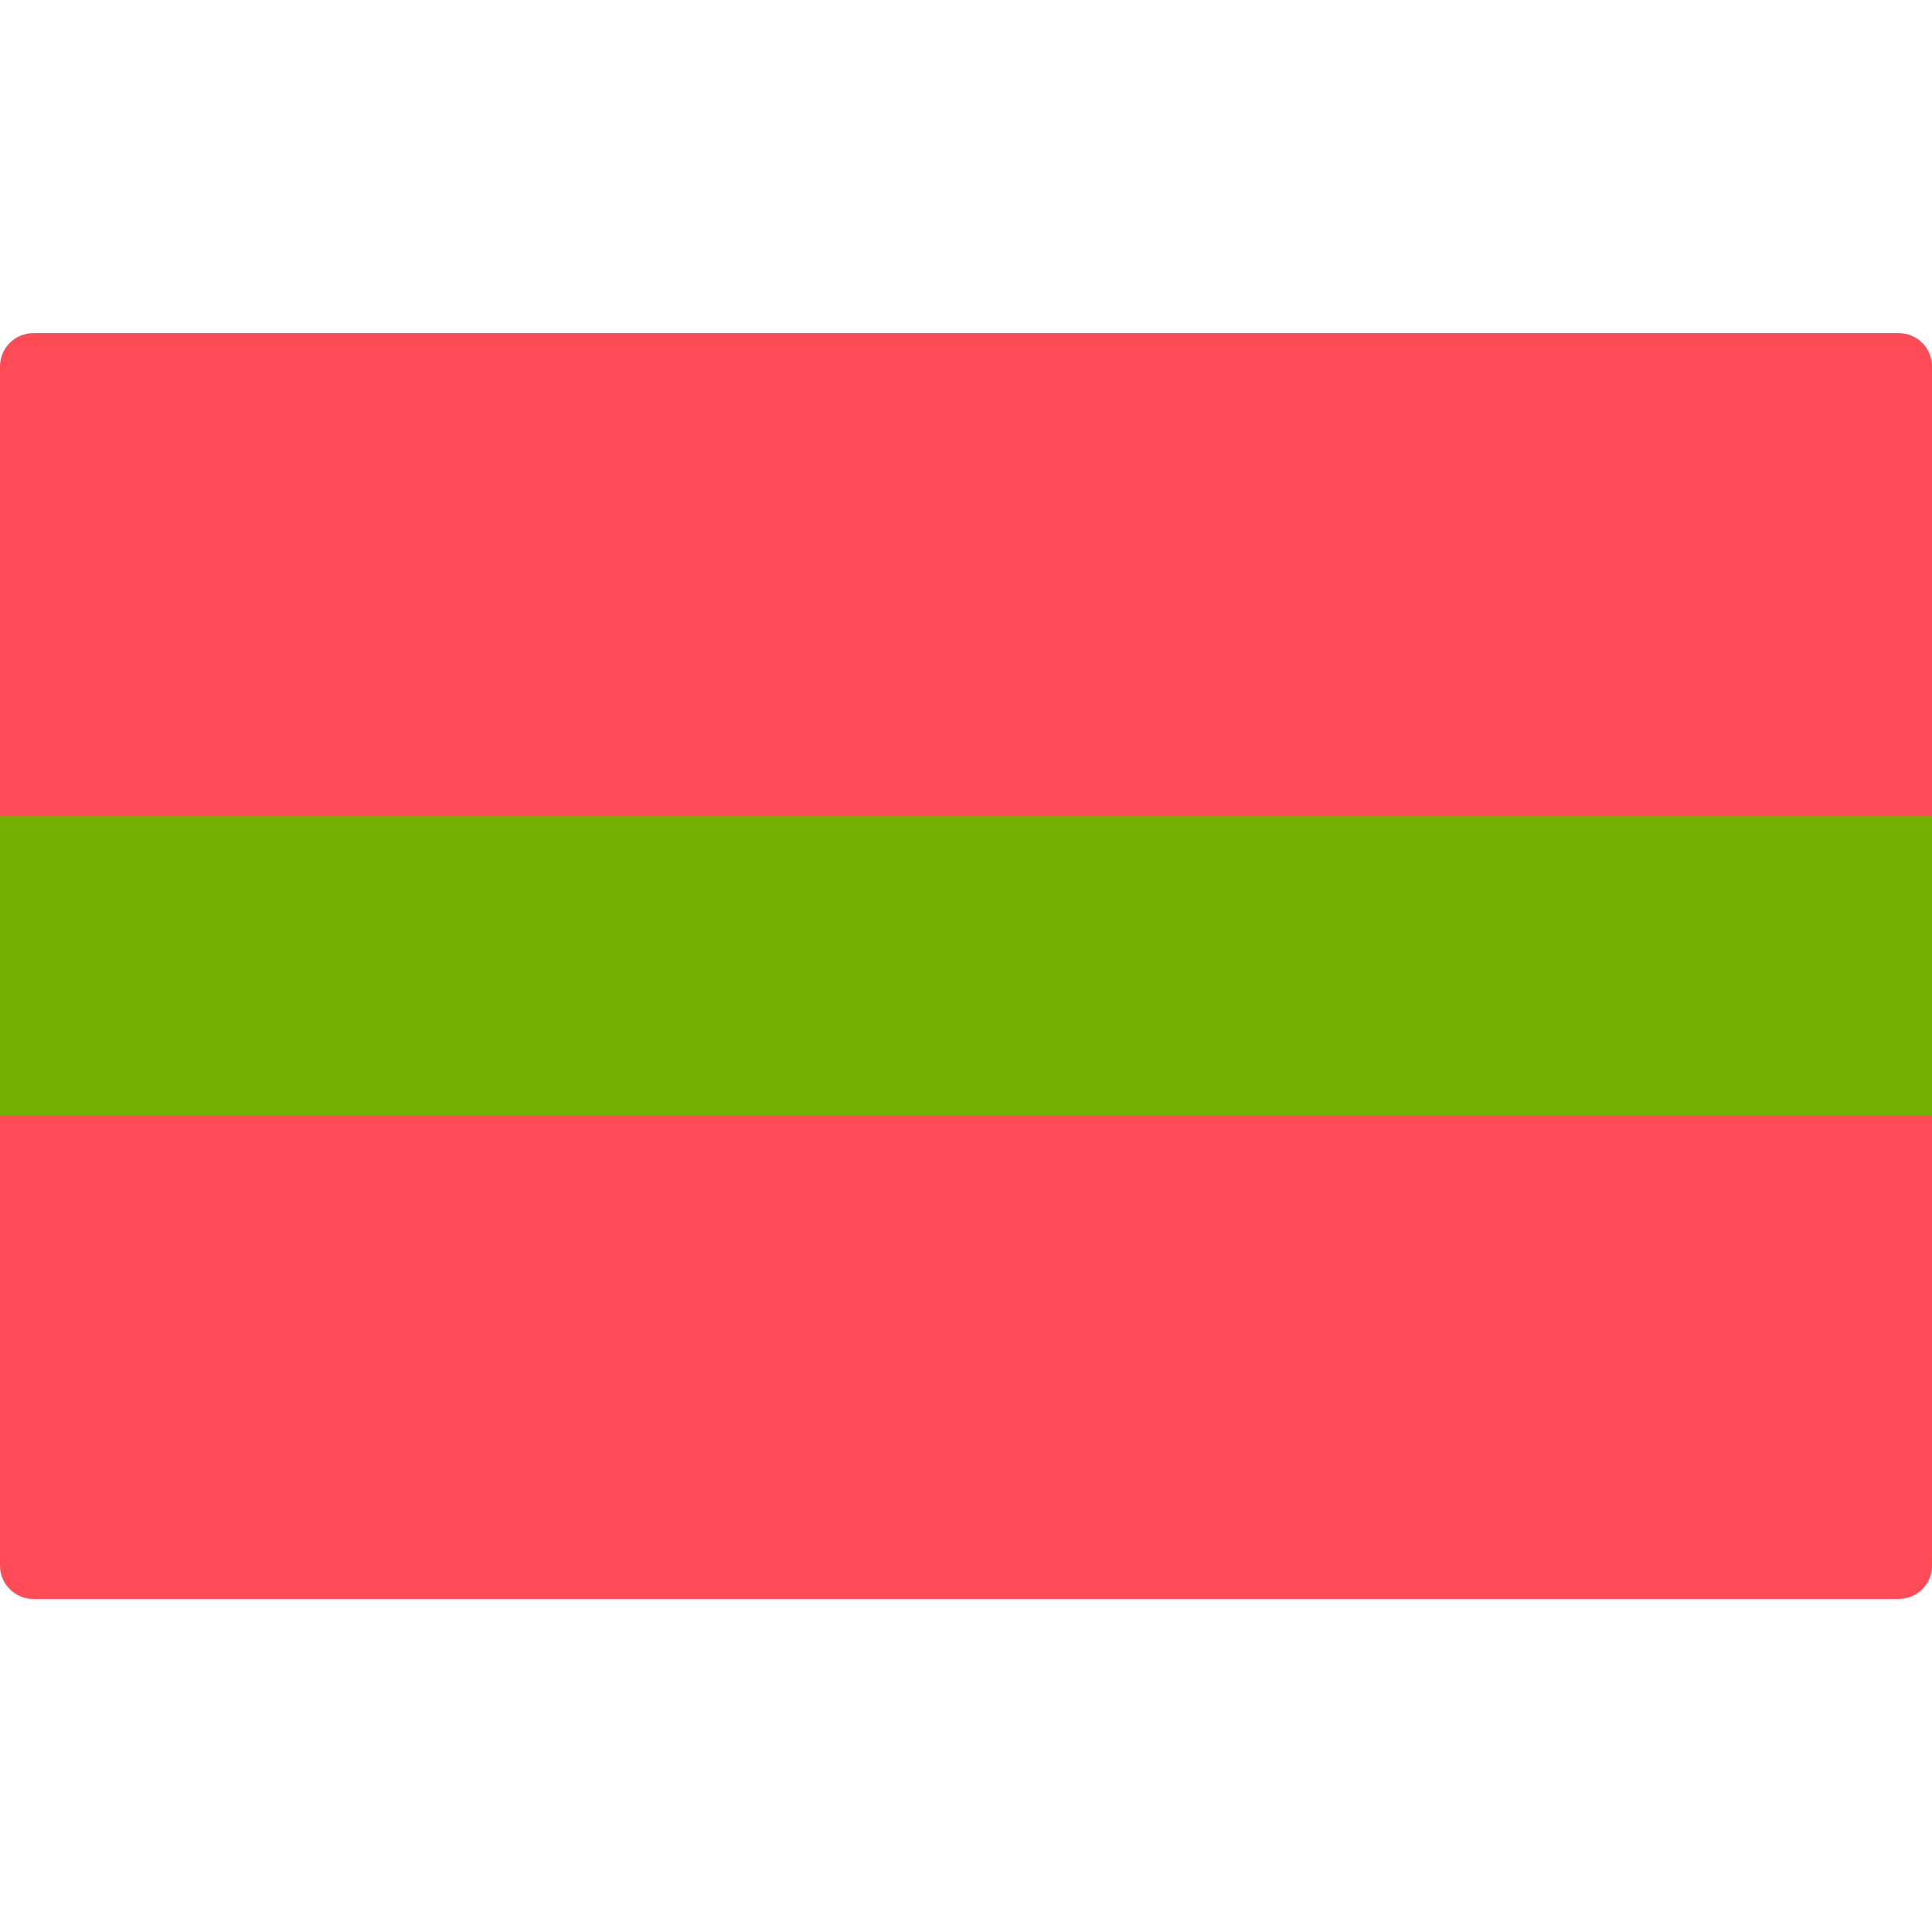 <svg width="50" height="50" viewBox="0 0 50 50" fill="none" xmlns="http://www.w3.org/2000/svg">
<g clip-path="url(#clip0_106_17095)">
<path d="M49.138 41.379H0.863C0.387 41.379 0 40.993 0 40.517V9.483C0 9.007 0.387 8.621 0.863 8.621H49.138C49.614 8.621 50.001 9.007 50.001 9.483V40.517C50 40.993 49.614 41.379 49.138 41.379Z" fill="#FF4B55"/>
<path d="M50 21.121H0V28.88H50V21.121Z" fill="#73AF00"/>
</g>
<defs>
<clipPath id="clip0_106_17095">
<rect width="50" height="50" fill="white"/>
</clipPath>
</defs>
</svg>
